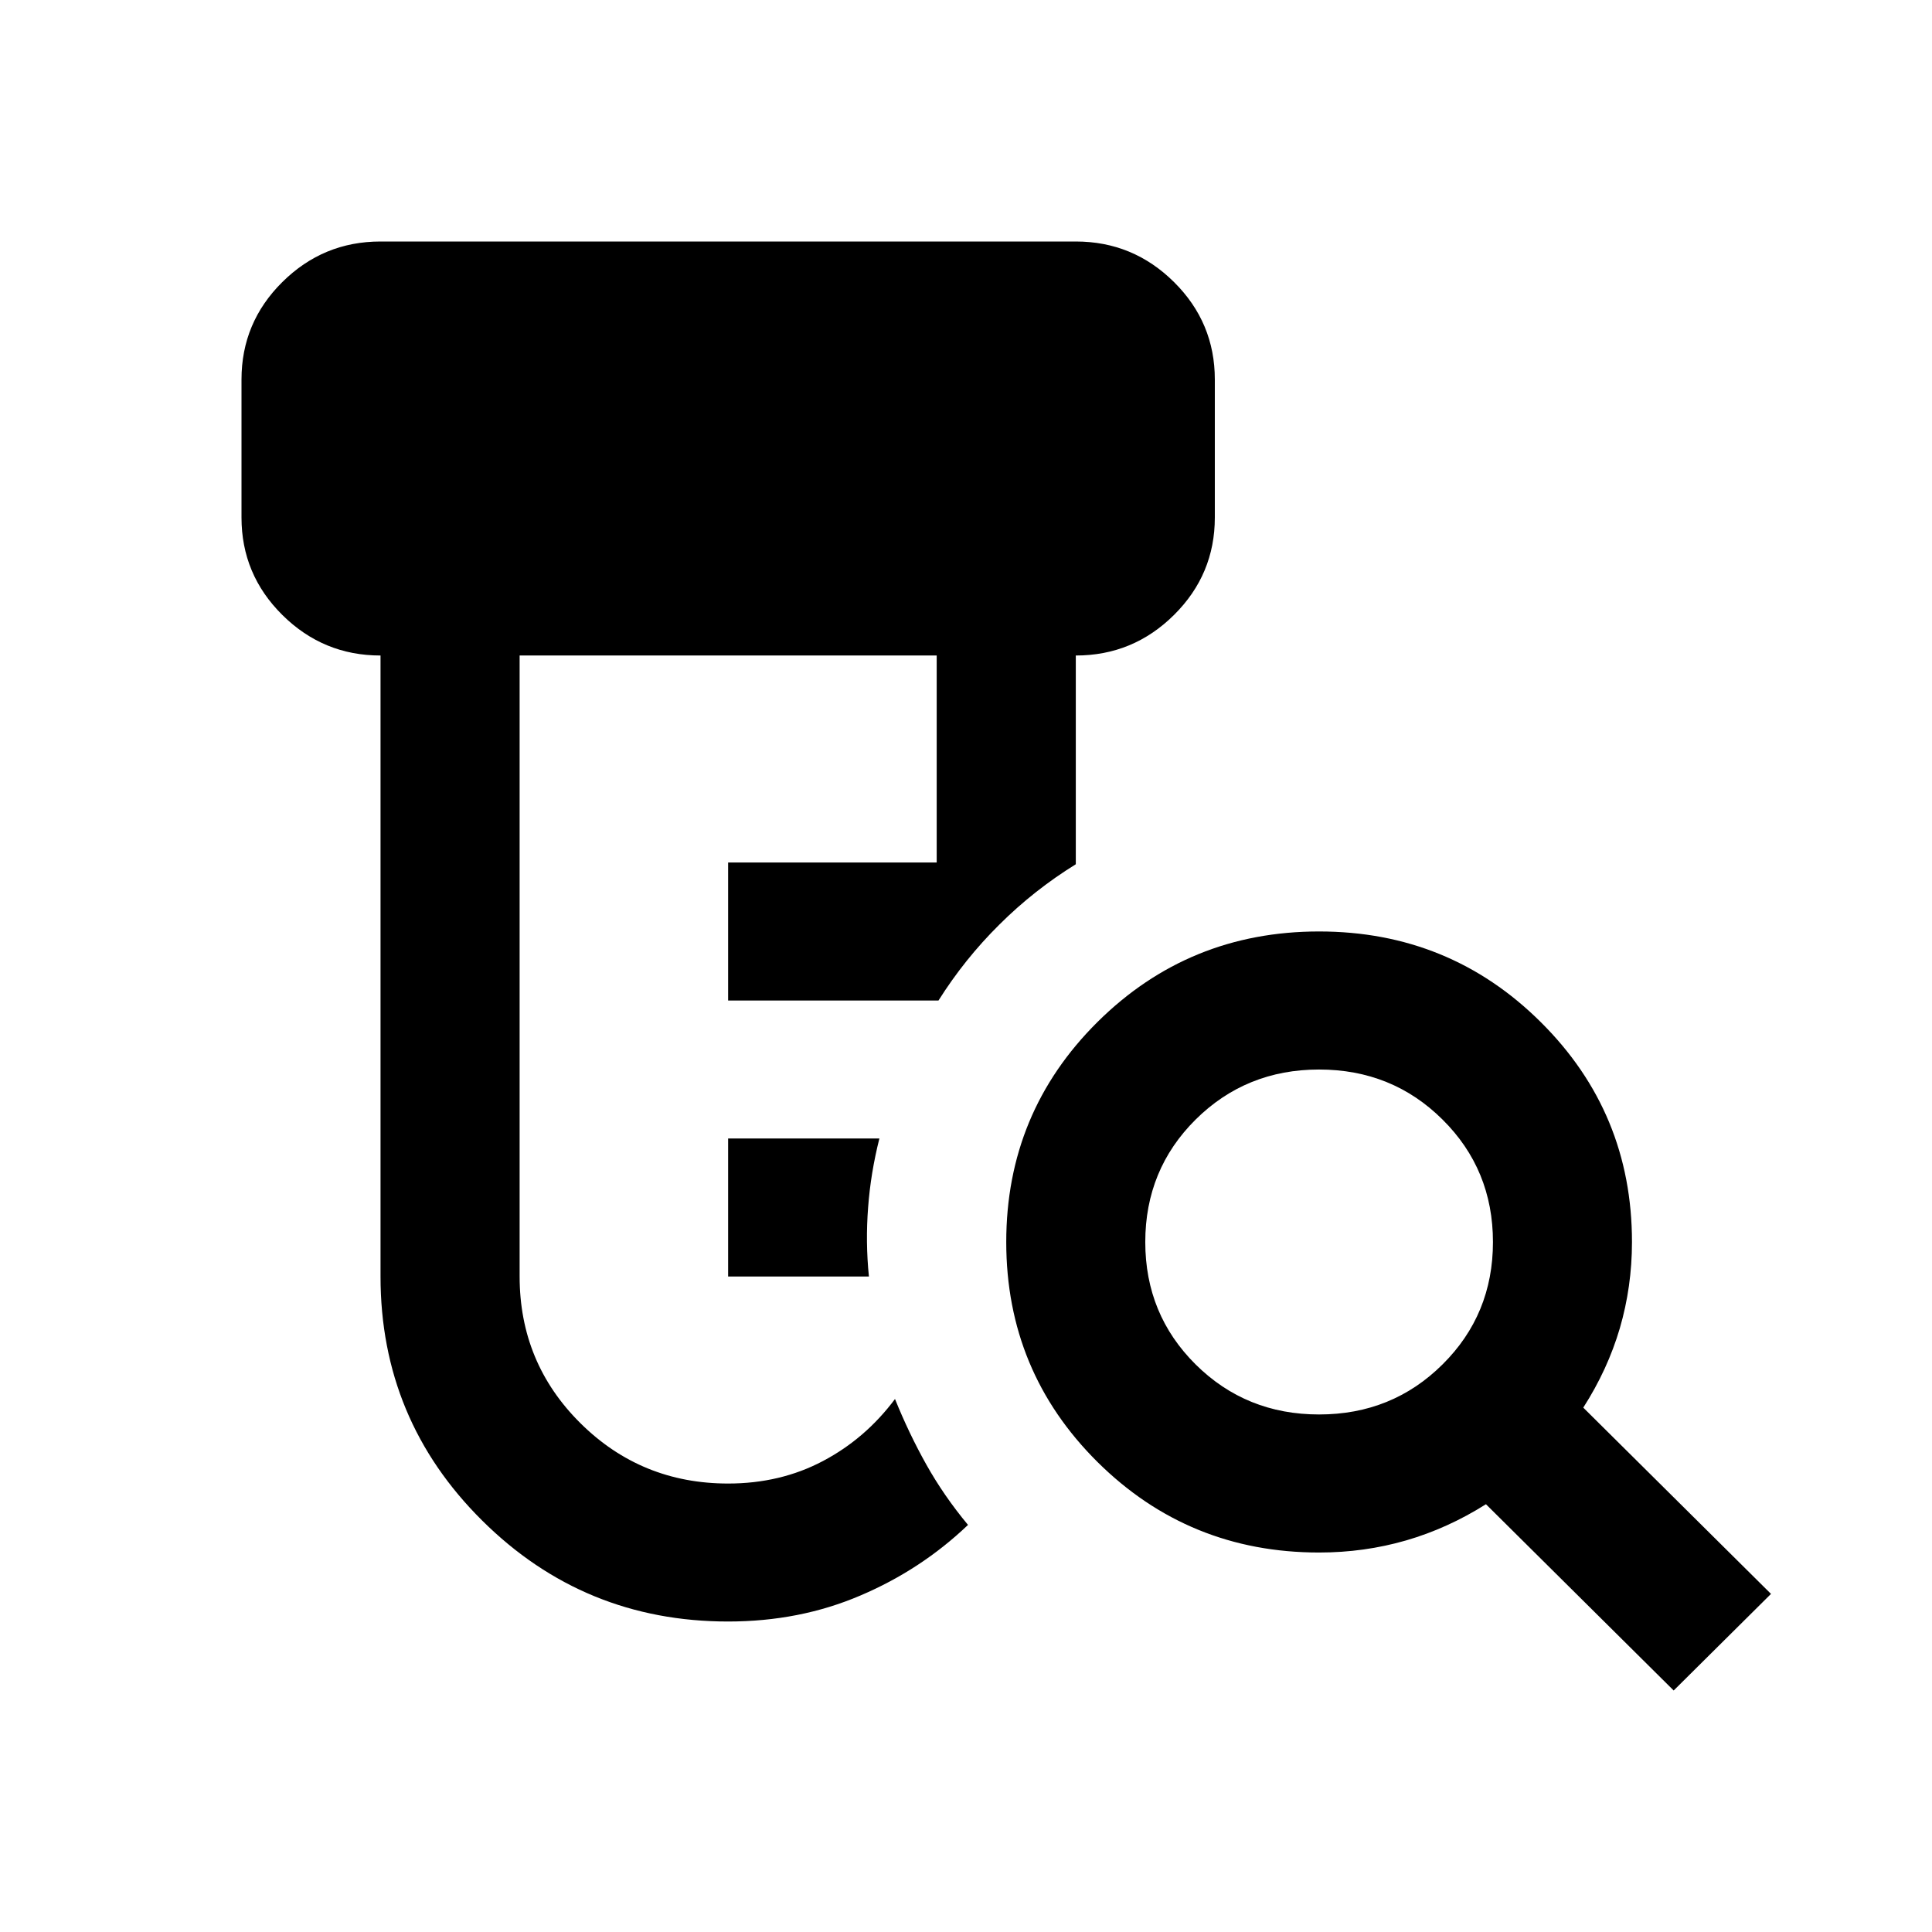 <svg viewBox="0 0 24 24" fill="none" xmlns="http://www.w3.org/2000/svg">
<path d="M9.045 15.857V14.143H10.924C10.852 14.429 10.805 14.714 10.784 15C10.762 15.286 10.765 15.571 10.794 15.857H9.045ZM9.045 20.143C7.851 20.143 6.832 19.725 5.99 18.889C5.148 18.054 4.727 17.043 4.727 15.857V8.143C4.252 8.143 3.846 7.975 3.507 7.639C3.169 7.304 3 6.9 3 6.429V4.714C3 4.243 3.169 3.839 3.507 3.504C3.846 3.168 4.252 3 4.727 3H13.364C13.839 3 14.245 3.168 14.584 3.504C14.922 3.839 15.091 4.243 15.091 4.714V6.429C15.091 6.9 14.922 7.304 14.584 7.639C14.245 7.975 13.839 8.143 13.364 8.143V10.736C13.018 10.95 12.701 11.2 12.414 11.486C12.126 11.771 11.874 12.086 11.658 12.429H9.045V10.714H11.636V8.143H6.455V15.857C6.455 16.571 6.706 17.179 7.21 17.679C7.714 18.179 8.326 18.429 9.045 18.429C9.477 18.429 9.87 18.336 10.222 18.15C10.575 17.964 10.873 17.707 11.118 17.379C11.233 17.664 11.363 17.936 11.507 18.193C11.651 18.45 11.823 18.7 12.025 18.943C11.636 19.314 11.19 19.607 10.686 19.821C10.183 20.036 9.636 20.143 9.045 20.143ZM16.386 17.571C16.991 17.571 17.502 17.364 17.919 16.95C18.337 16.536 18.546 16.029 18.546 15.429C18.546 14.829 18.337 14.321 17.919 13.907C17.502 13.493 16.991 13.286 16.386 13.286C15.782 13.286 15.271 13.493 14.853 13.907C14.436 14.321 14.227 14.829 14.227 15.429C14.227 16.029 14.436 16.536 14.853 16.95C15.271 17.364 15.782 17.571 16.386 17.571ZM20.791 21L18.459 18.686C18.142 18.886 17.811 19.036 17.466 19.136C17.12 19.236 16.761 19.286 16.386 19.286C15.307 19.286 14.389 18.911 13.633 18.161C12.878 17.411 12.5 16.5 12.5 15.429C12.5 14.357 12.878 13.446 13.633 12.696C14.389 11.946 15.307 11.571 16.386 11.571C17.466 11.571 18.384 11.946 19.139 12.696C19.895 13.446 20.273 14.357 20.273 15.429C20.273 15.8 20.222 16.157 20.122 16.5C20.021 16.843 19.87 17.171 19.668 17.486L22 19.8L20.791 21Z" fill="black"/>
</svg>
